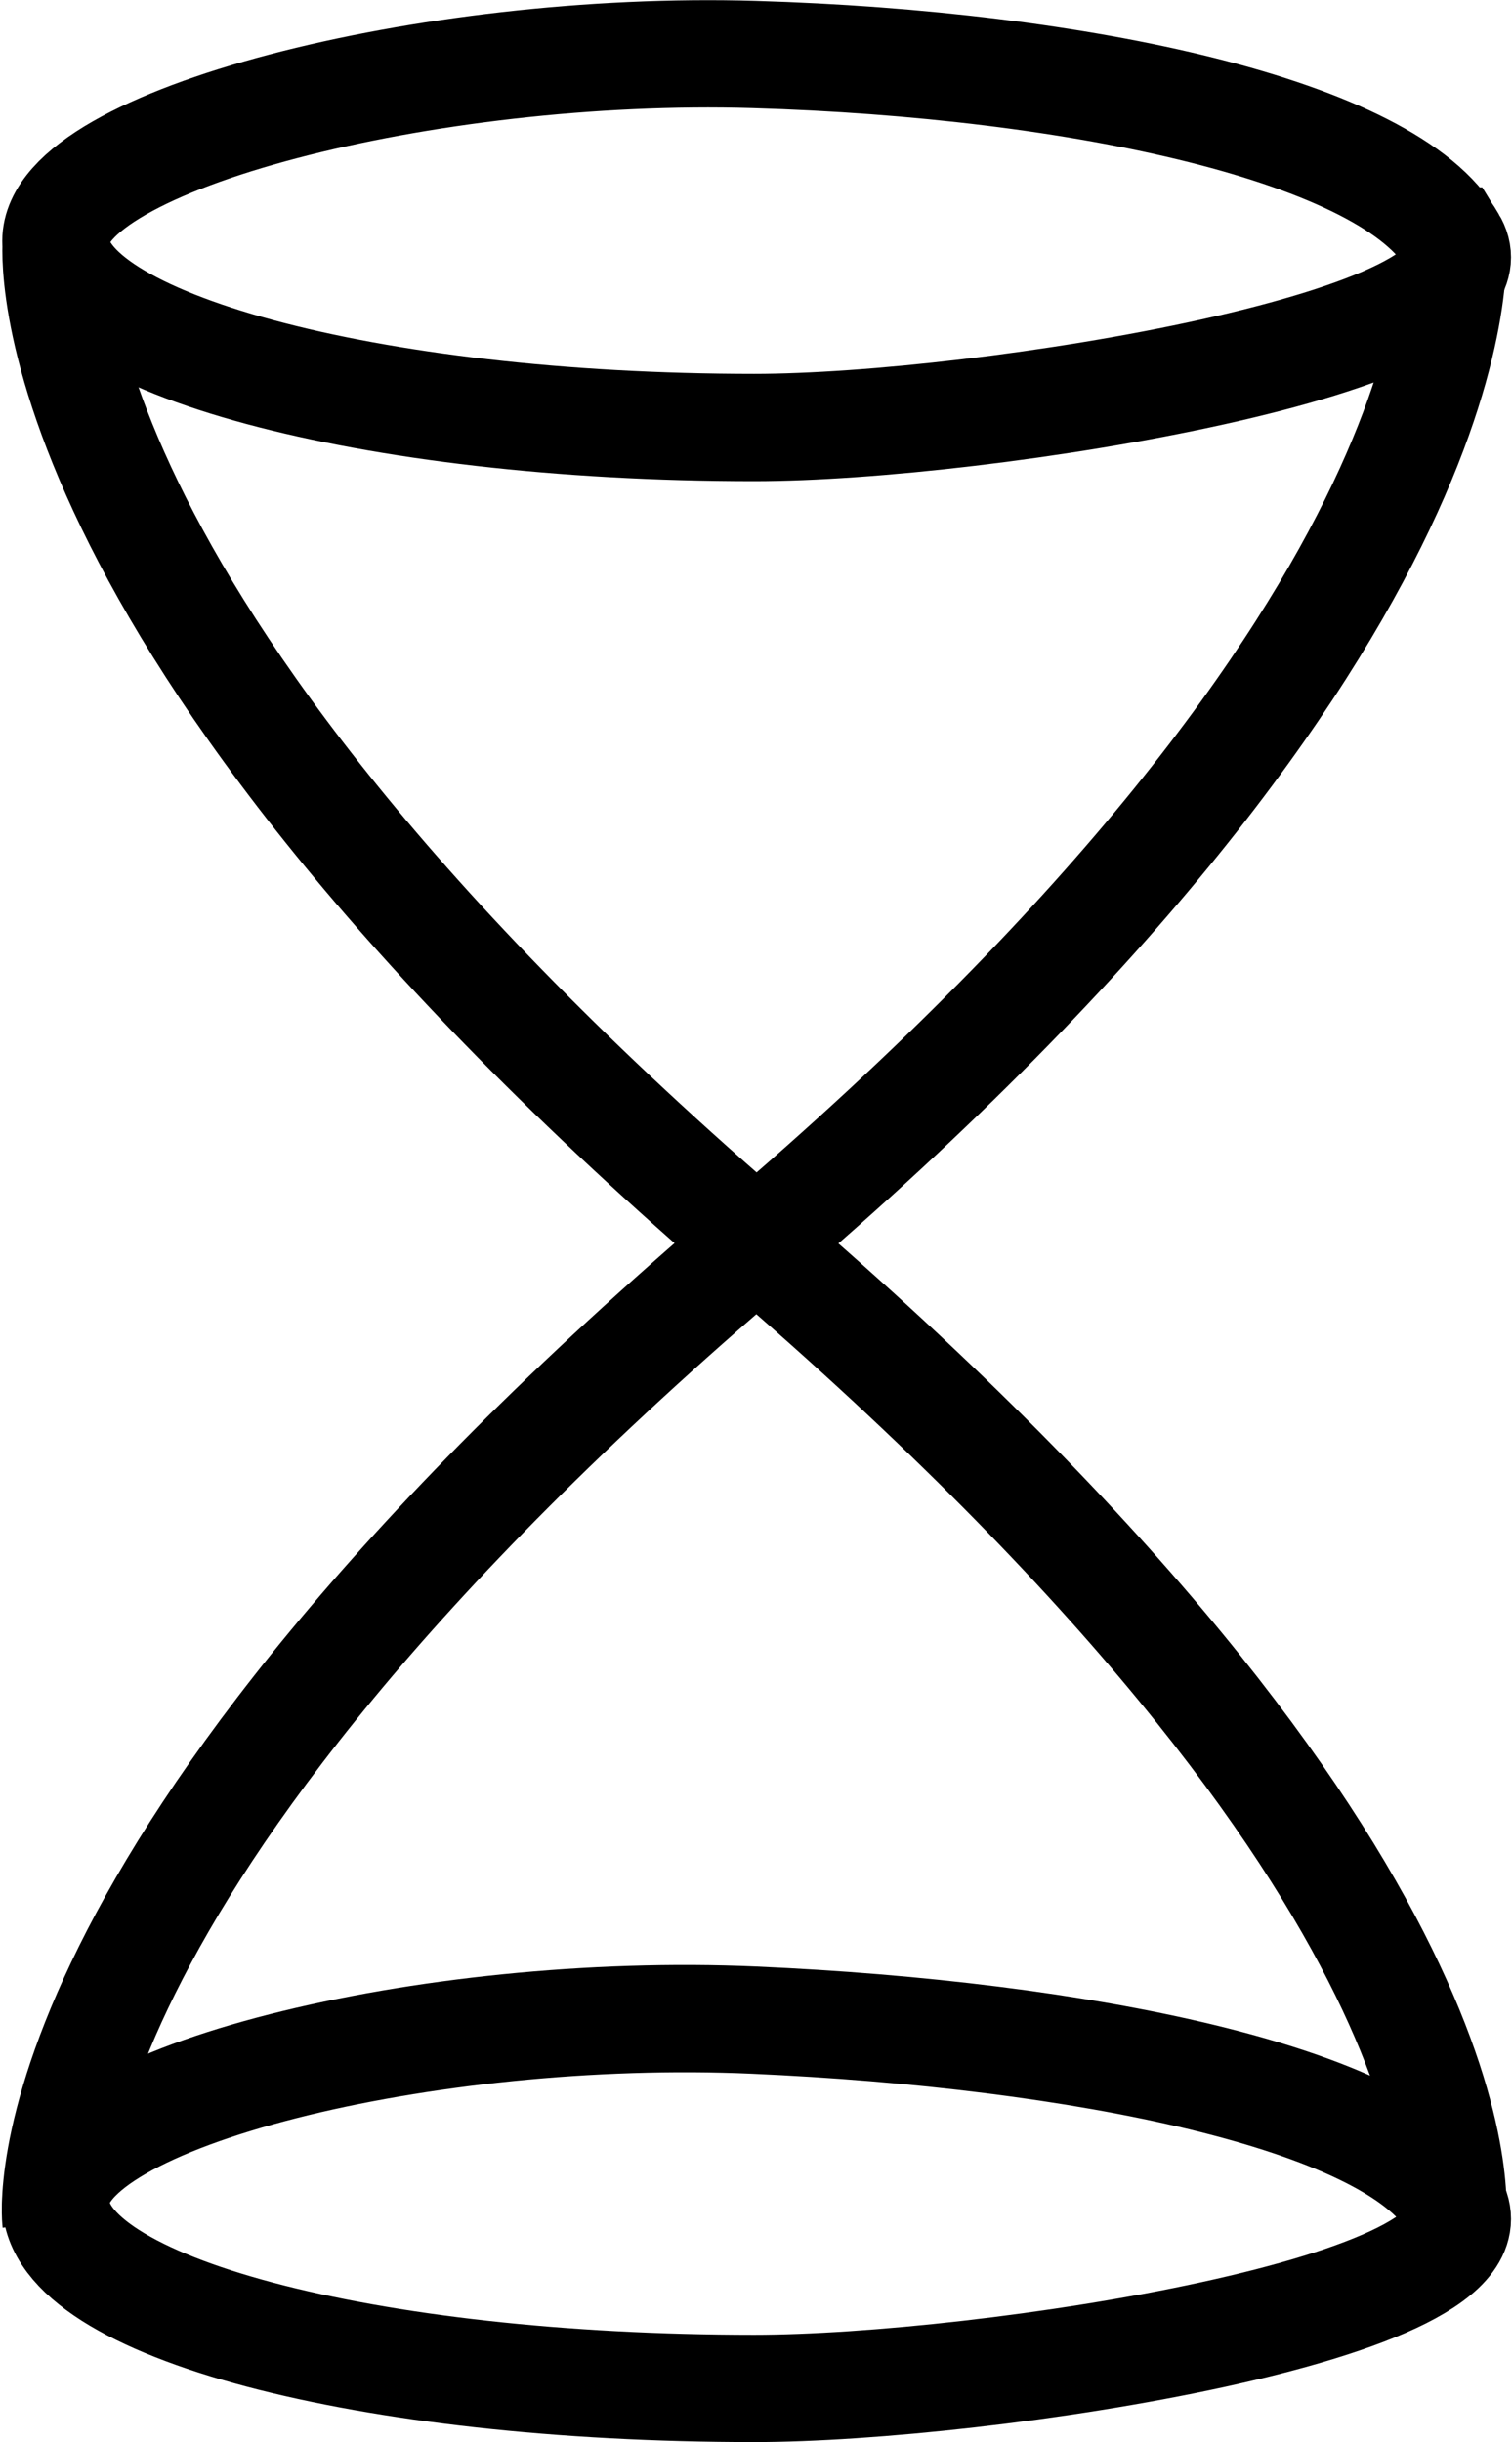 <svg xmlns="http://www.w3.org/2000/svg" width="14.093" height="22.759"><g data-name="SEM ICON" fill="none" stroke="#000" stroke-miterlimit="10"><path data-name="Path 288" d="M13.537 2.246c.579.936-4.368 1.738-6.508 1.738-3.61 0-6.508-.8-6.508-1.738S3.998.418 7.029.508s5.928.713 6.508 1.738z"/><path data-name="Path 289" d="M13.537 20.52c.579.981-4.368 1.738-6.508 1.738-3.61 0-6.508-.758-6.508-1.738s3.477-1.828 6.508-1.694 5.928.718 6.508 1.694z"/><path data-name="Path 290" d="M13.537 20.7s.446-3.165-6.463-9.093S.525 2.246.525 2.246"/><path data-name="Path 291" d="M13.537 2.246s.4 3.477-6.508 9.36S.521 20.699.521 20.699"/></g></svg>